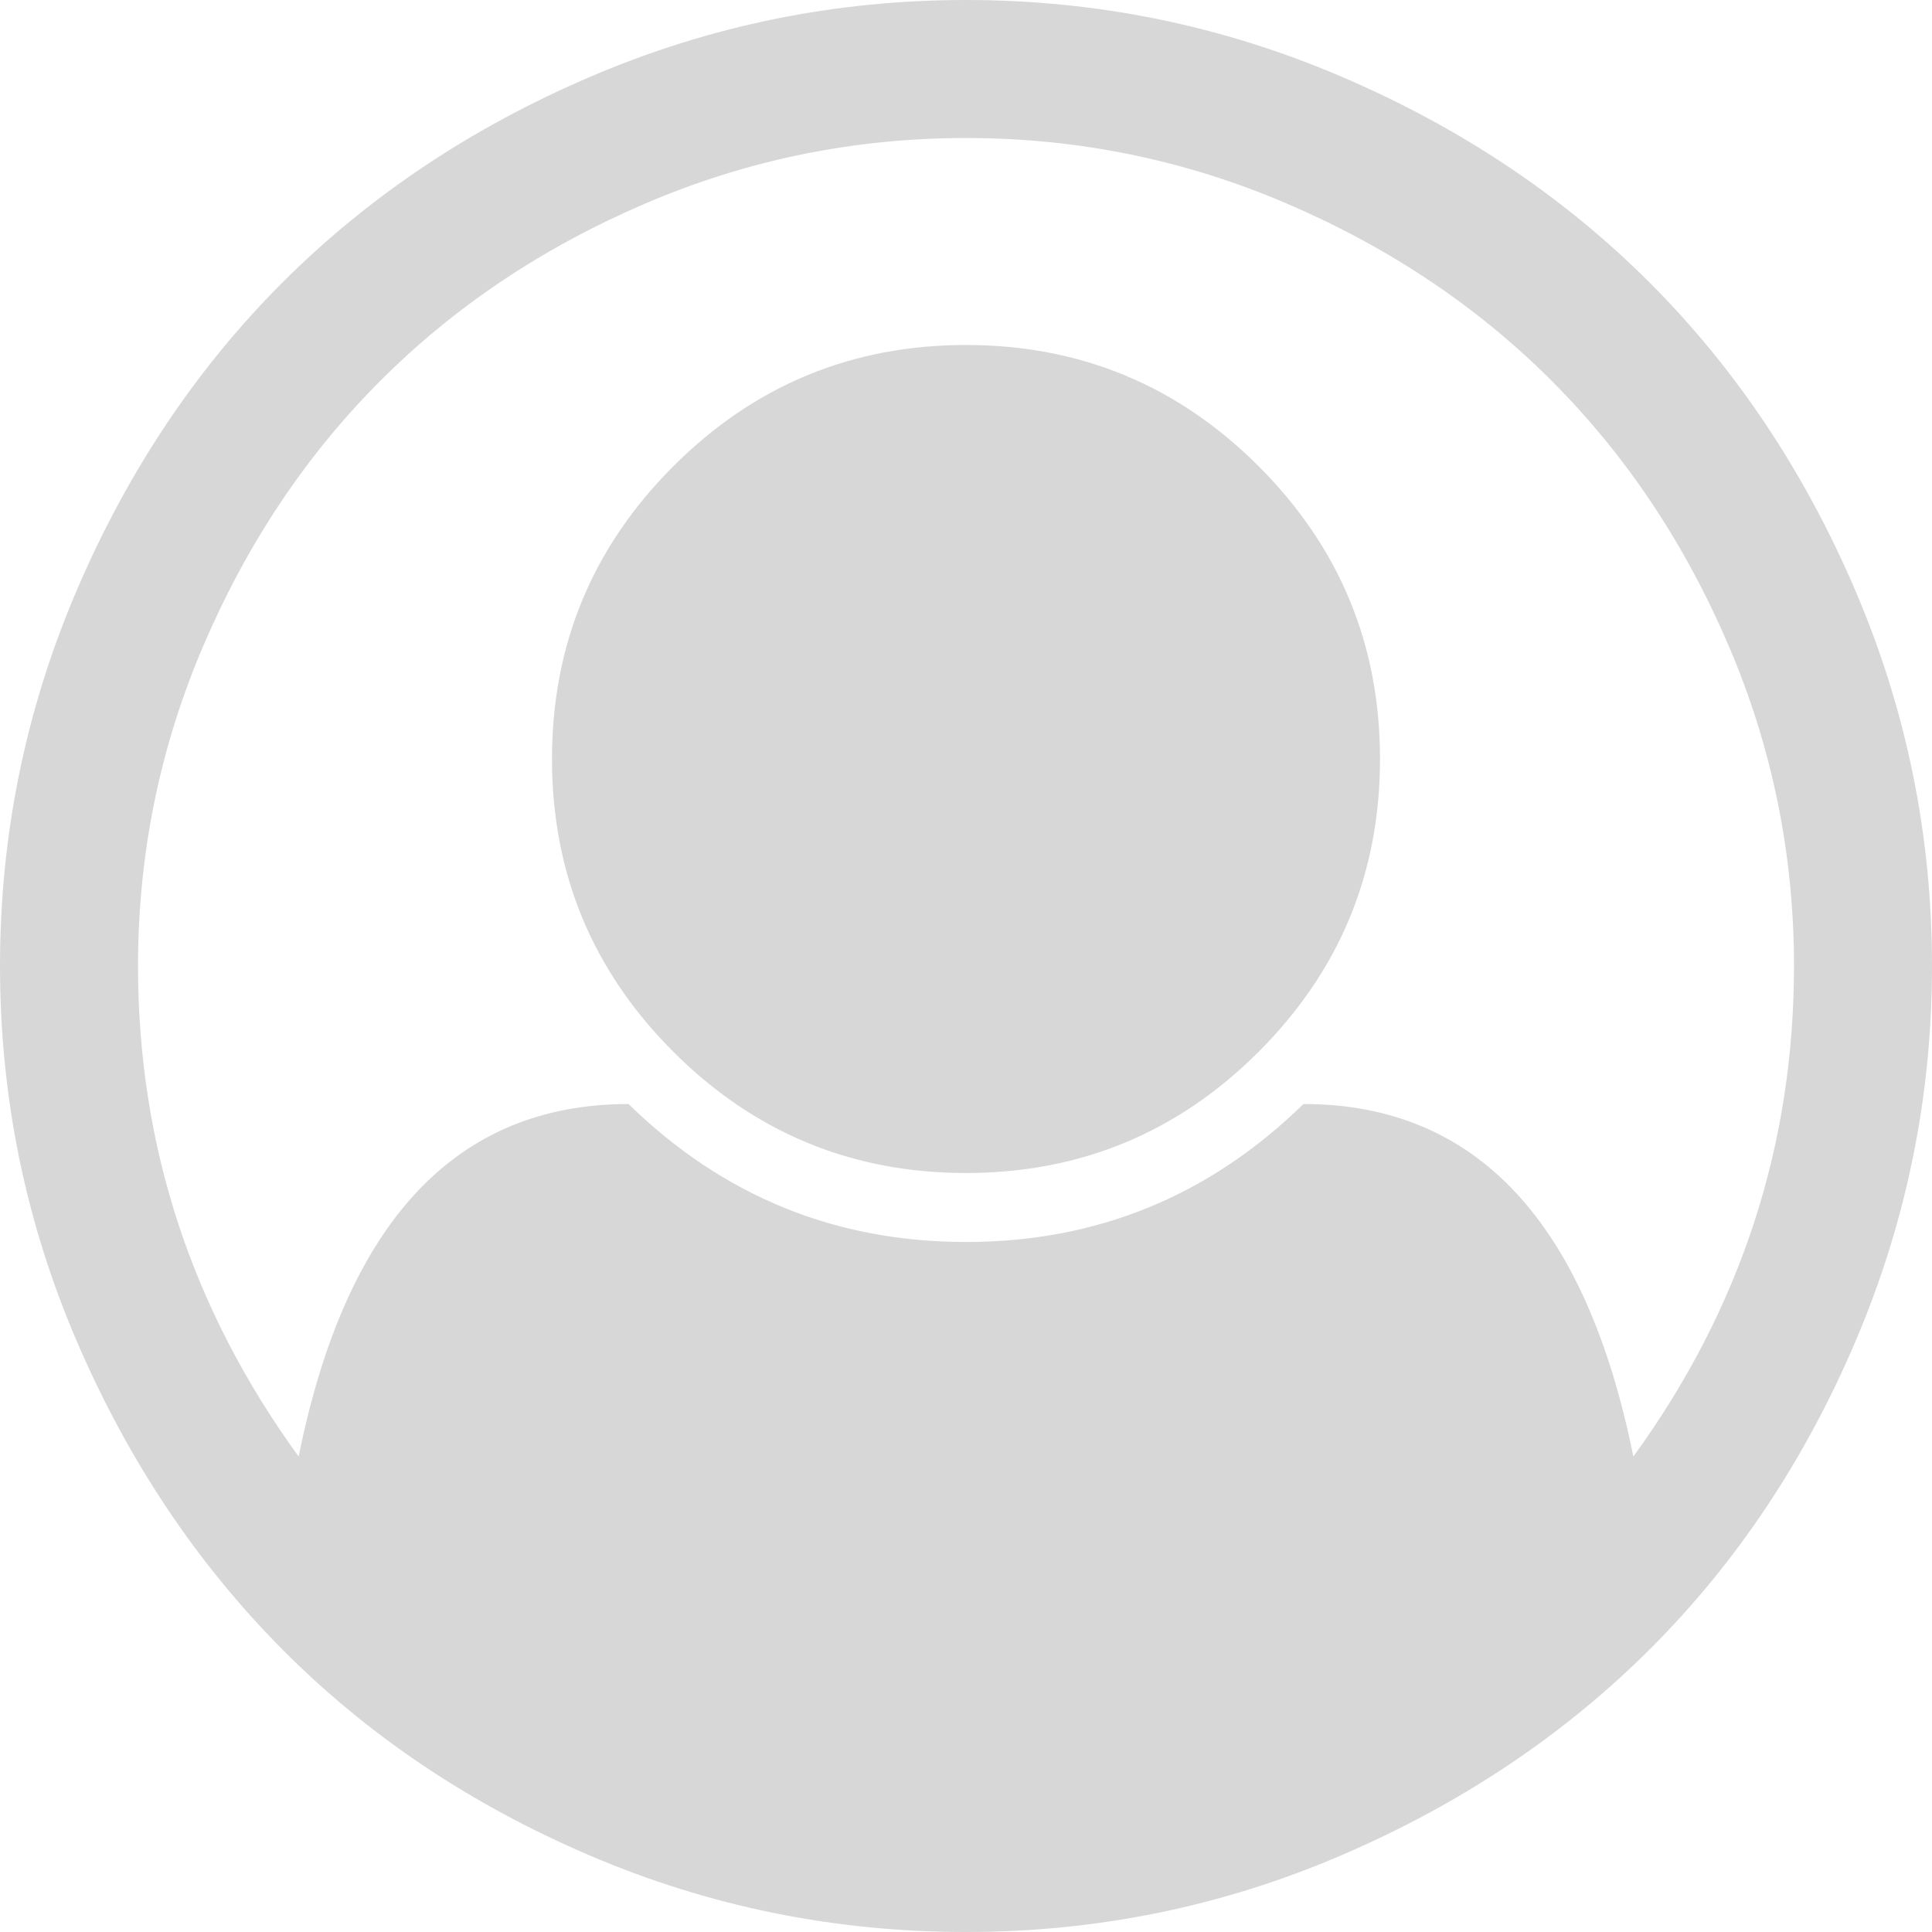 ﻿<?xml version="1.0" encoding="utf-8"?>
<svg version="1.1" xmlns:xlink="http://www.w3.org/1999/xlink" width="62px" height="62px" xmlns="http://www.w3.org/2000/svg">
  <g transform="matrix(1 0 0 1 -28 -31 )">
    <path d="M 18.96 2.456  C 22.789 0.819  26.802 0  31 0  C 35.198 0  39.211 0.819  43.04 2.456  C 46.869 4.094  50.167 6.297  52.935 9.065  C 55.703 11.833  57.906 15.131  59.544 18.96  C 61.181 22.789  62 26.802  62 31  C 62 35.175  61.187 39.177  59.561 43.006  C 57.935 46.834  55.738 50.133  52.97 52.901  C 50.202 55.669  46.904 57.877  43.075 59.526  C 39.246 61.175  35.221 62  31 62  C 26.779 62  22.754 61.181  18.925 59.544  C 15.096 57.906  11.804 55.697  9.047 52.918  C 6.291 50.139  4.094 46.84  2.456 43.023  C 0.819 39.206  0 35.198  0 31  C 0 26.802  0.819 22.789  2.456 18.96  C 4.094 15.131  6.297 11.833  9.065 9.065  C 11.833 6.297  15.131 4.094  18.96 2.456  Z M 41.829 35.429  C 47.365 35.429  50.894 39.2  52.416 46.742  C 55.853 42.014  57.571 36.766  57.571 31  C 57.571 27.402  56.868 23.965  55.461 20.69  C 54.054 17.414  52.163 14.589  49.787 12.213  C 47.411 9.837  44.586 7.946  41.31 6.539  C 38.035 5.132  34.598 4.429  31 4.429  C 27.402 4.429  23.965 5.132  20.69 6.539  C 17.414 7.946  14.589 9.837  12.213 12.213  C 9.837 14.589  7.946 17.414  6.539 20.69  C 5.132 23.965  4.429 27.402  4.429 31  C 4.429 36.766  6.147 42.014  9.584 46.742  C 11.106 39.2  14.635 35.429  20.171 35.429  C 23.192 38.381  26.802 39.857  31 39.857  C 35.198 39.857  38.808 38.381  41.829 35.429  Z M 40.393 33.751  C 42.988 31.156  44.286 28.025  44.286 24.357  C 44.286 20.69  42.988 17.559  40.393 14.964  C 37.799 12.369  34.667 11.071  31 11.071  C 27.333 11.071  24.201 12.369  21.607 14.964  C 19.012 17.559  17.714 20.69  17.714 24.357  C 17.714 28.025  19.012 31.156  21.607 33.751  C 24.201 36.345  27.333 37.643  31 37.643  C 34.667 37.643  37.799 36.345  40.393 33.751  Z " fill-rule="nonzero" fill="#d7d7d7" stroke="none" transform="matrix(1 0 0 1 28 31 )" />
  </g>
</svg>